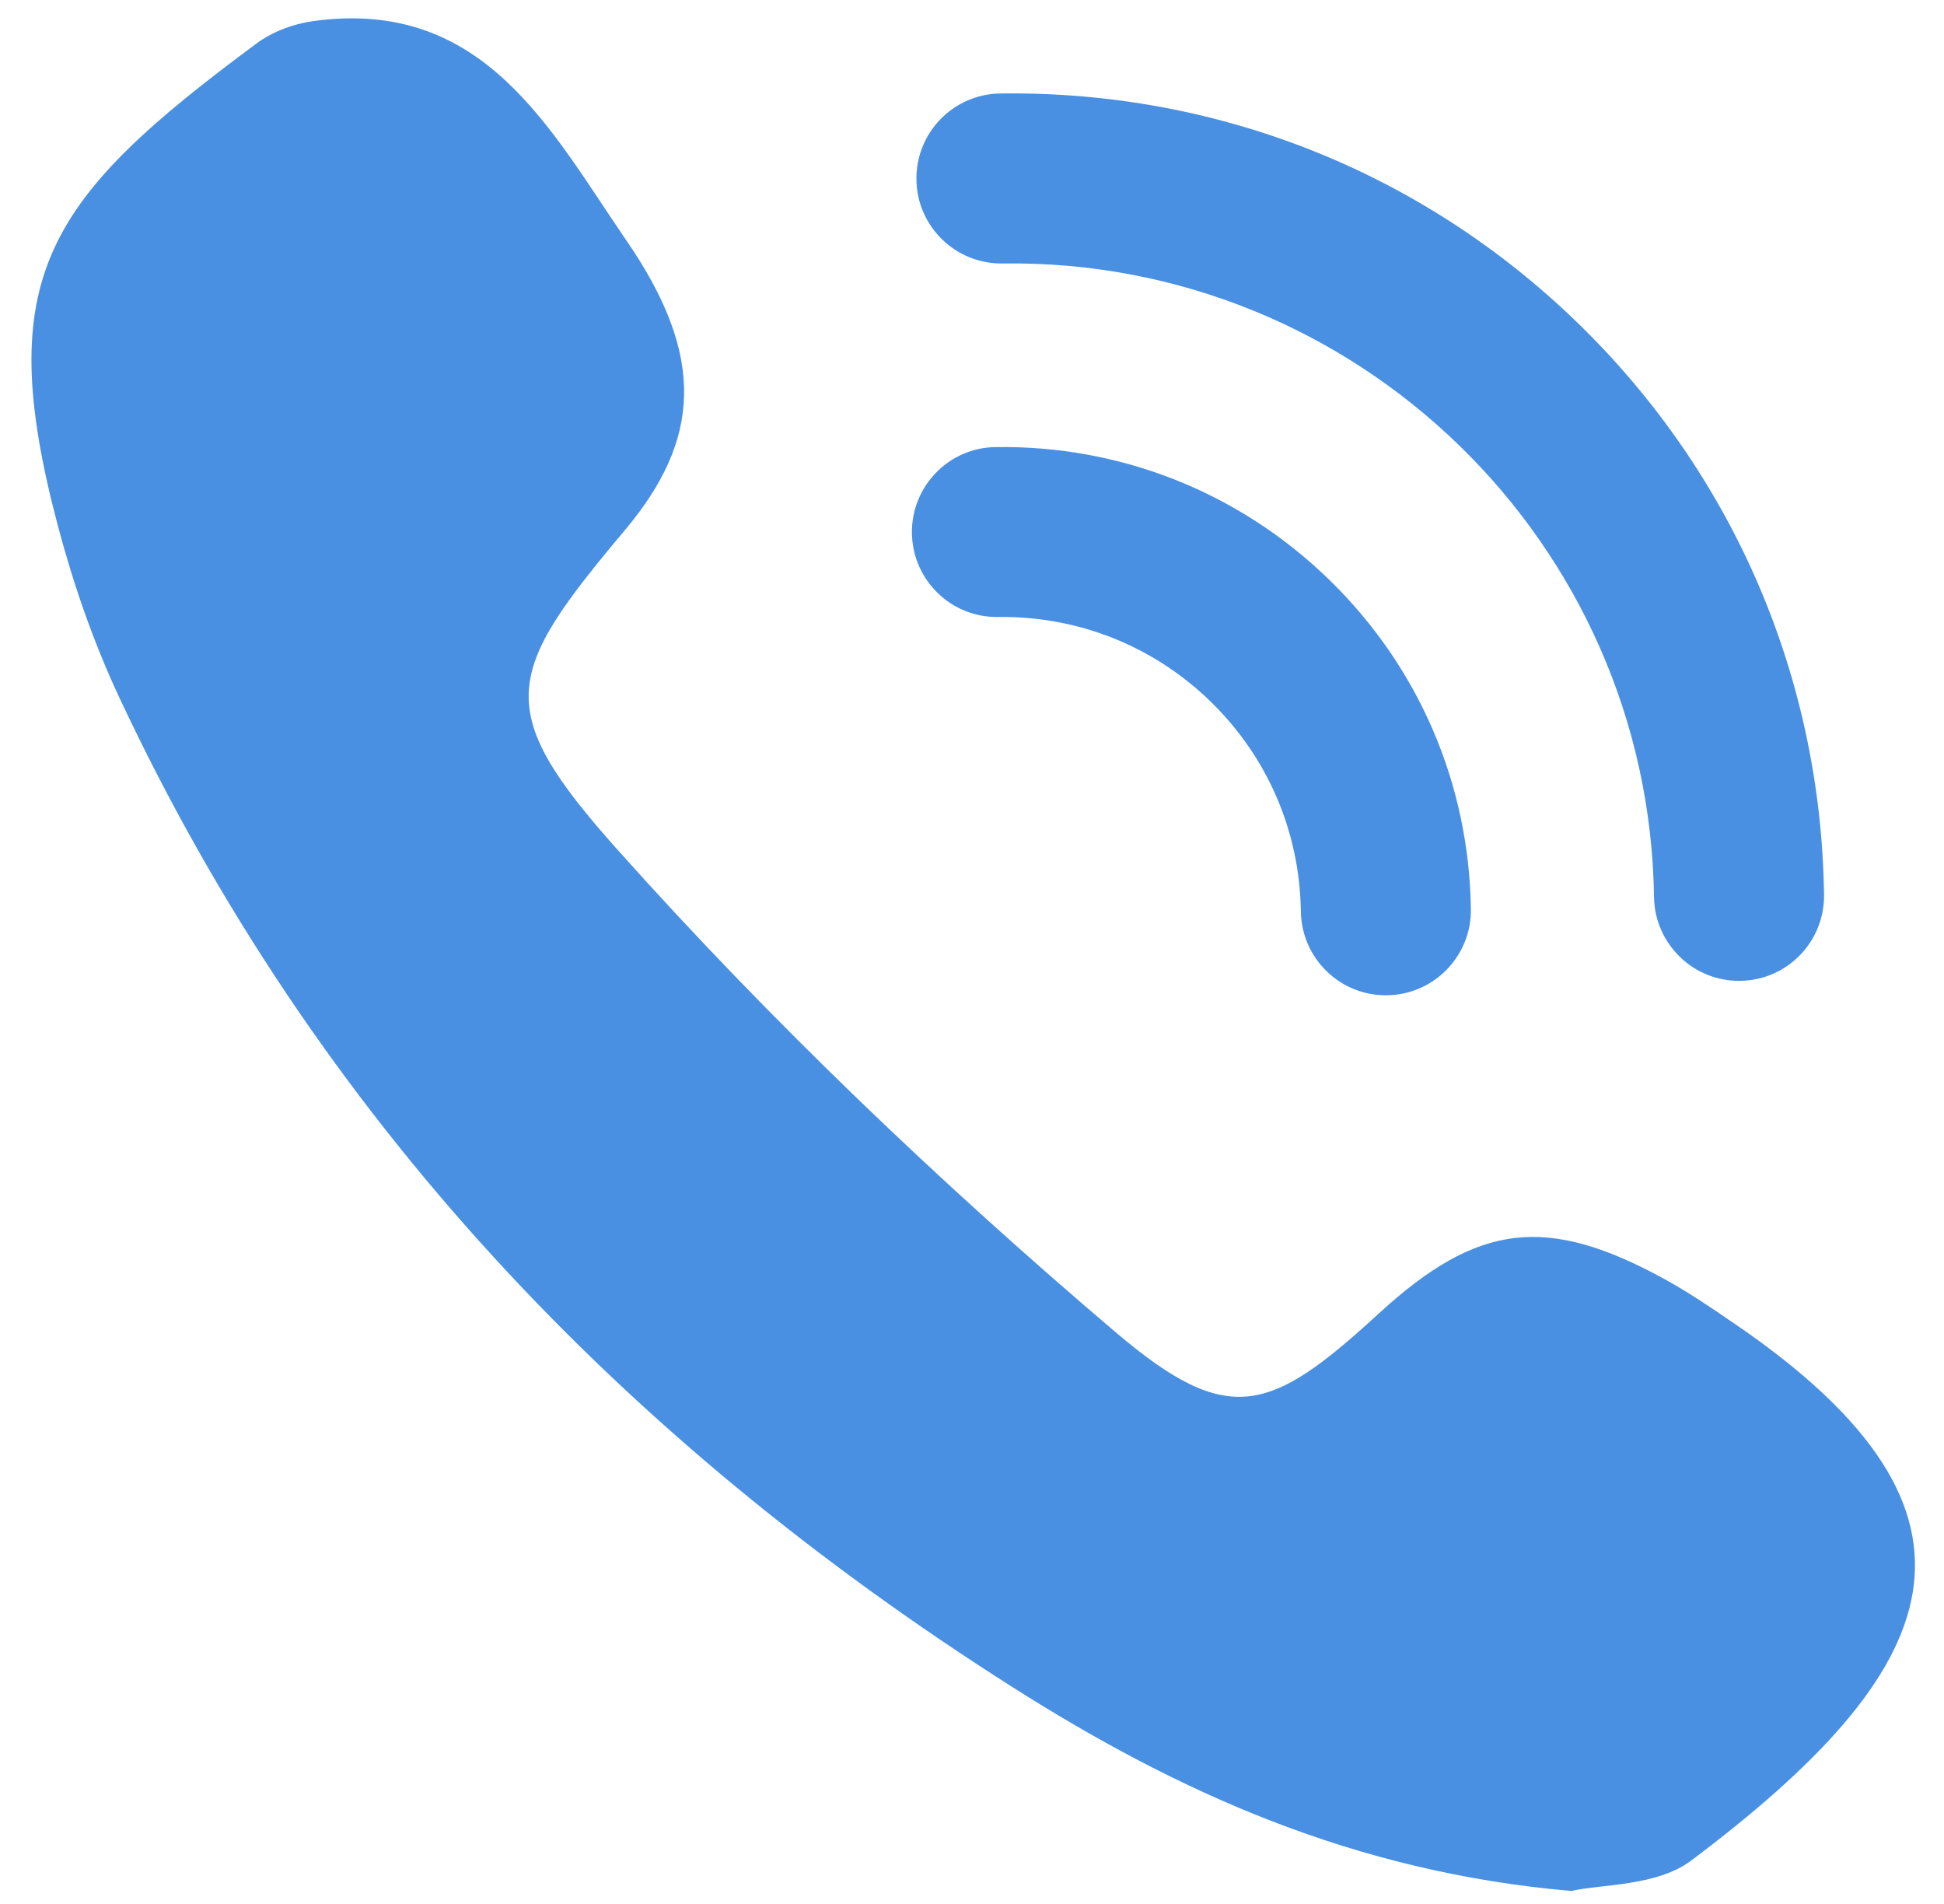 <?xml version="1.0" encoding="UTF-8" standalone="no"?>
<svg width="48px" height="47px" viewBox="0 0 48 47" version="1.1" xmlns="http://www.w3.org/2000/svg" xmlns:xlink="http://www.w3.org/1999/xlink">
    <!-- Generator: Sketch 45.2 (43514) - http://www.bohemiancoding.com/sketch -->
    <title>ic_call</title>
    <desc>Created with Sketch.</desc>
    <defs></defs>
    <g id="Page-1" stroke="none" stroke-width="1" fill="none" fill-rule="evenodd">
        <g id="2" transform="translate(-340, -266)" fill-rule="nonzero" fill="#4A90E2">
            <g id="ic_call" transform="translate(340, 266)">
                <path d="M41.477,23.619 C41.091,23.244 40.849,22.724 40.84,22.145 C40.718,13.396 33.501,6.381 24.755,6.504 C23.596,6.521 22.642,5.593 22.628,4.436 C22.611,3.276 23.538,2.324 24.696,2.308 C30.058,2.233 35.126,4.248 38.965,7.981 C42.806,11.715 44.962,16.725 45.038,22.086 C45.054,23.245 44.127,24.198 42.969,24.213 C42.389,24.221 41.861,23.994 41.477,23.619 Z" id="Shape"></path>
                <path d="M32.755,23.974 C32.37,23.599 32.129,23.079 32.12,22.5 C32.093,20.529 31.299,18.687 29.889,17.316 C28.477,15.944 26.614,15.204 24.643,15.231 C23.484,15.248 22.532,14.32 22.517,13.162 C22.5,12.003 23.427,11.05 24.585,11.036 C27.678,10.992 30.6,12.155 32.816,14.307 C35.031,16.461 36.275,19.35 36.318,22.442 C36.334,23.601 35.407,24.553 34.249,24.569 C33.667,24.578 33.139,24.349 32.755,23.974 Z" id="Shape"></path>
                <path d="M38.799,46.68 C33.422,46.215 29.075,44.236 24.987,41.64 C15.39,35.542 7.808,27.596 2.947,17.221 C2.308,15.858 1.806,14.408 1.421,12.95 C-0.195,6.824 1.152,4.911 6.333,1.074 C6.723,0.784 7.242,0.588 7.726,0.522 C11.954,-0.066 13.595,3.215 15.463,5.931 C17.444,8.808 17.301,10.858 15.429,13.088 C12.447,16.634 12.144,17.505 15.255,20.985 C19.05,25.23 23.208,29.201 27.549,32.889 C30.343,35.264 31.371,34.878 34.045,32.424 C36.486,30.184 38.191,29.976 41.123,31.588 C41.712,31.913 42.27,32.295 42.827,32.675 C49.742,37.394 48.003,41.239 41.757,45.93 C40.905,46.569 39.526,46.511 38.799,46.68 Z" id="Shape"></path>
            </g>
        </g>
    </g>
</svg>